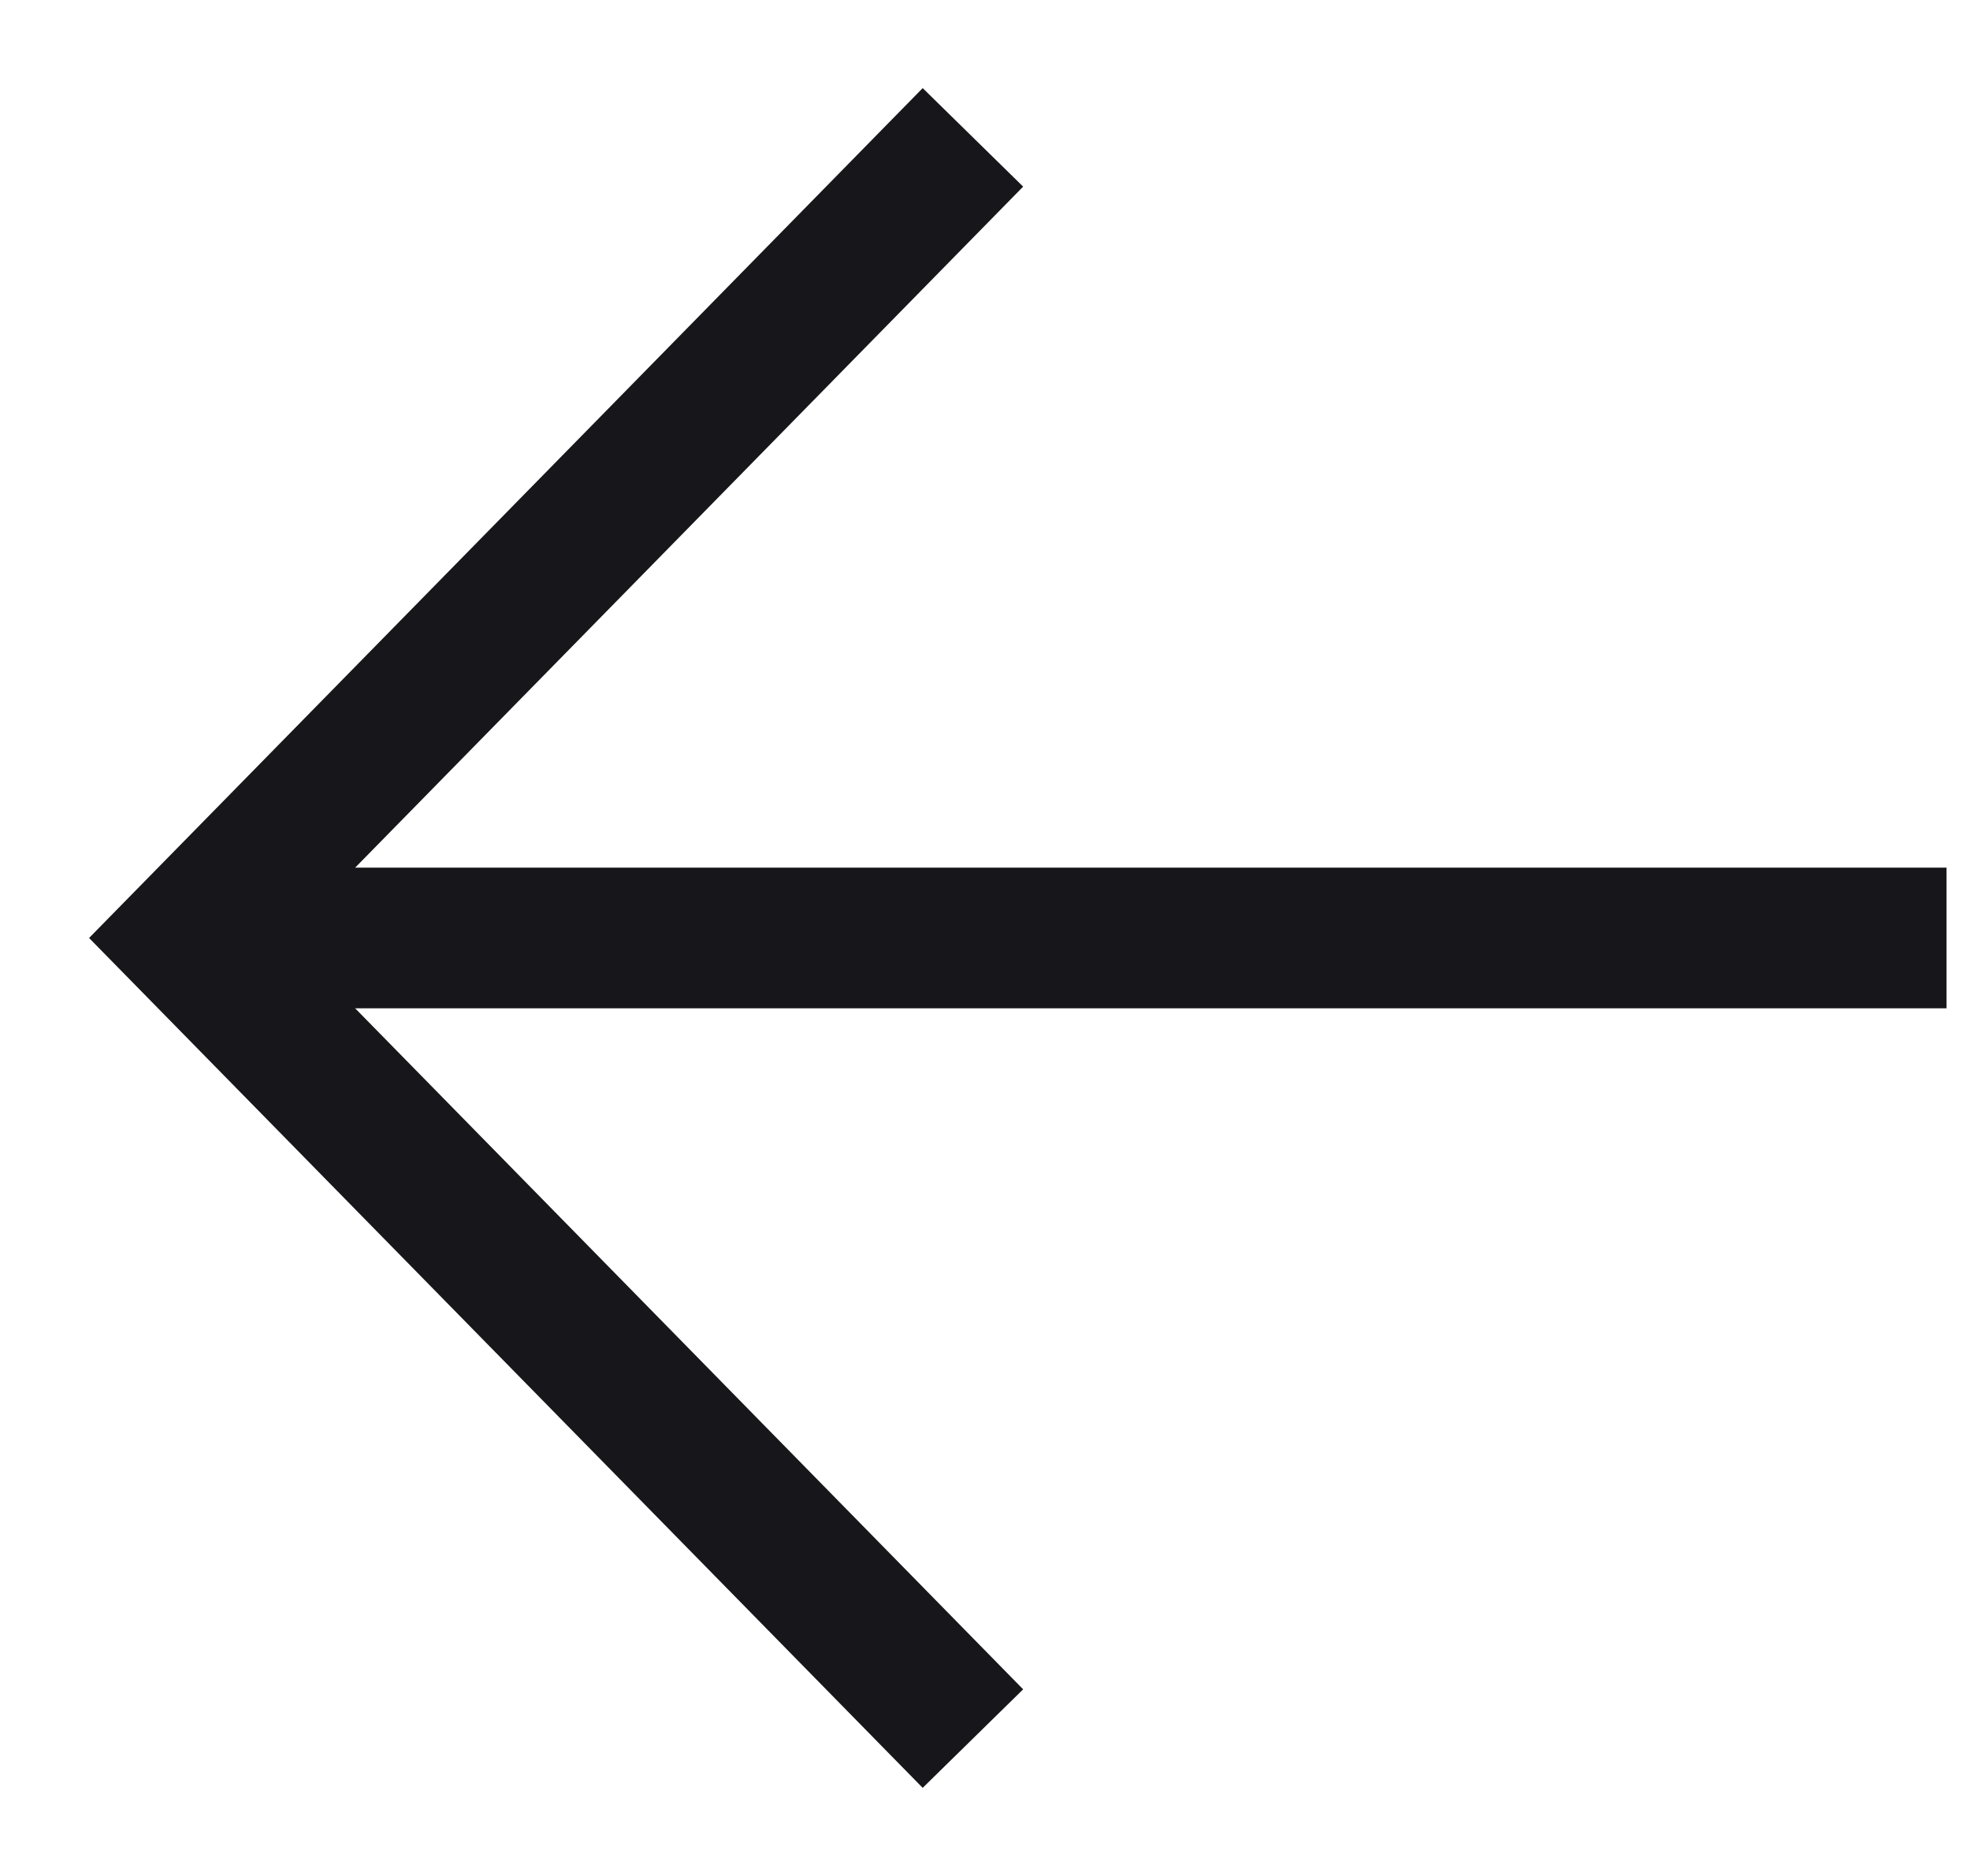<svg width="21" height="20" viewBox="0 0 21 20" fill="none" xmlns="http://www.w3.org/2000/svg">
<path d="M9.846 18L2 10L9.846 2" stroke="#17171B" stroke-width="1.5" stroke-linecap="square"/>
<path d="M2.461 10H20" stroke="#17171B" stroke-width="1.5" stroke-linecap="square" stroke-linejoin="round"/>
</svg>
